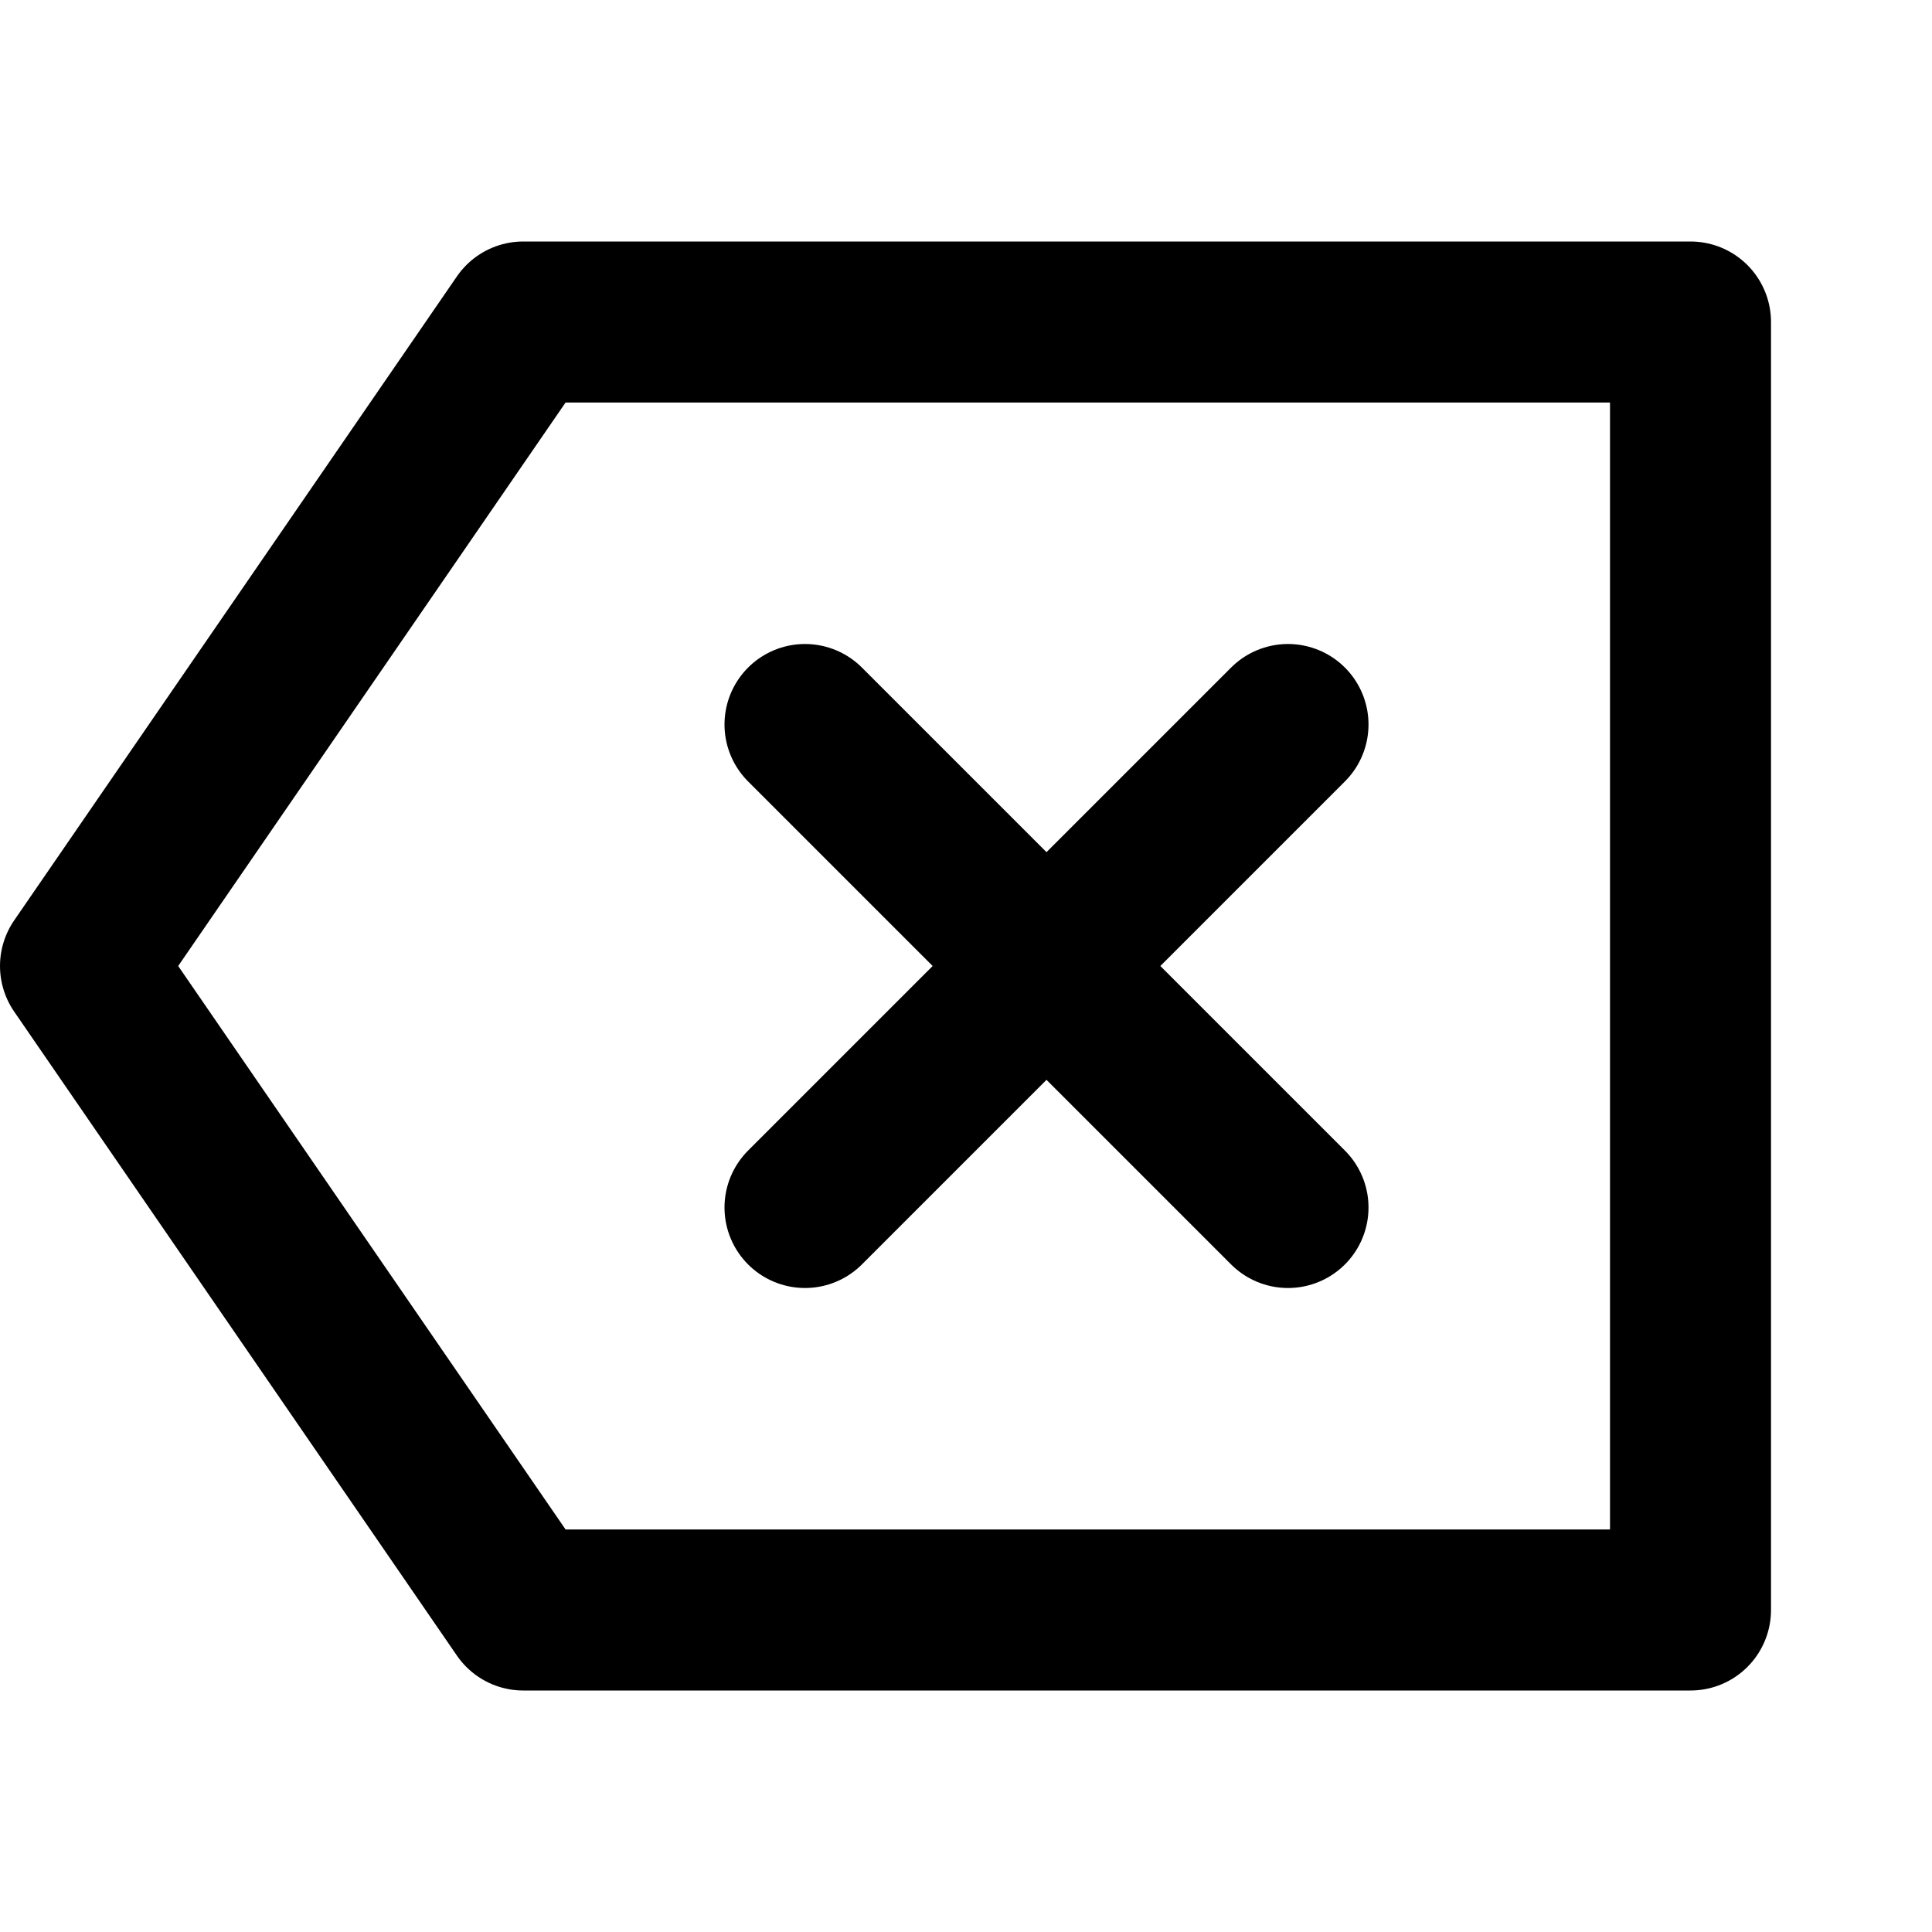 <svg xmlns="http://www.w3.org/2000/svg" fill="none" viewBox="0 0 24 24" stroke="currentColor"><path stroke-linecap="round" stroke-linejoin="round" stroke-width="2" d="M10 9l3 3m0 0l3 3m-3-3l3-3m-3 3l-3 3M21 4H6.5L1 12l5.5 8H21V4z"/></svg>